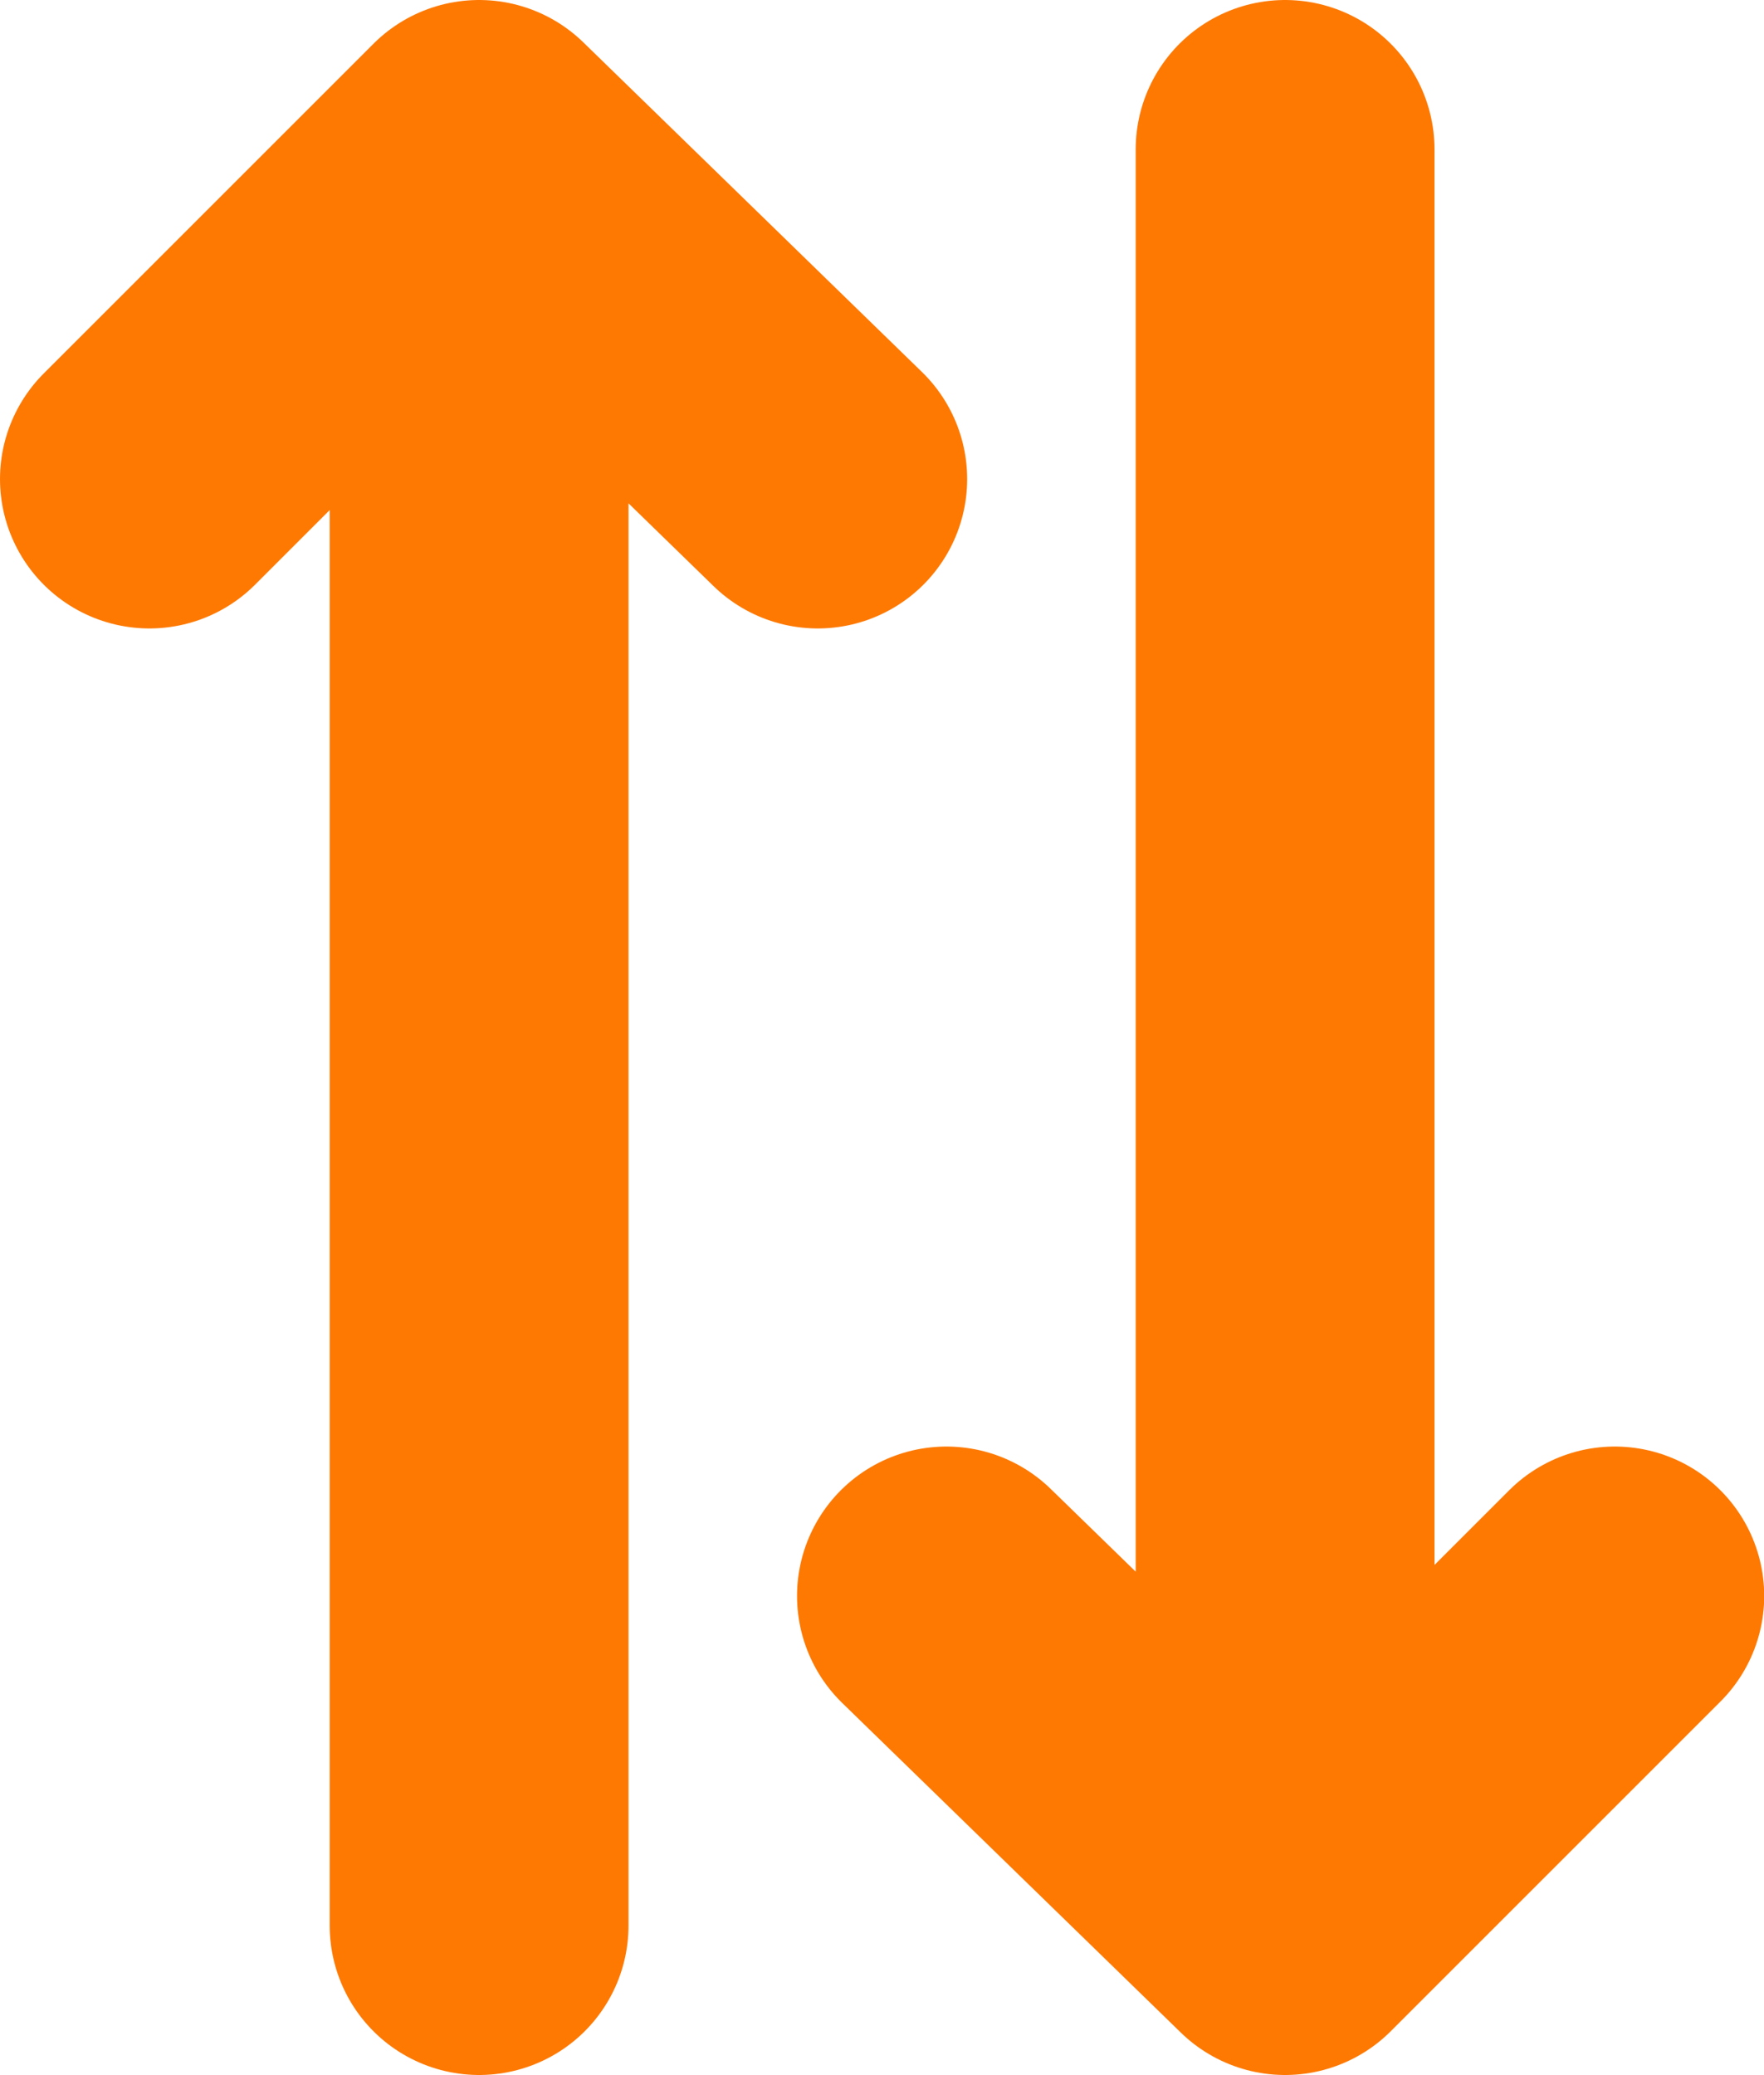 <svg xmlns="http://www.w3.org/2000/svg" width="8.855" height="10.417" viewBox="0 0 8.855 10.417">
  <g id="sort_1" data-name="sort 1" transform="translate(-254.219 -507.571)">
    <path id="Path_36169" data-name="Path 36169" d="M282.956,497.219v8.917l1.655-1.655-1.655,1.655-1.7-1.655" transform="translate(-22.286 11.102)" fill="none" stroke="#fe7902" stroke-linecap="round" stroke-linejoin="round" stroke-width="1.5"/>
    <path id="Path_36179" data-name="Path 36179" d="M282.956,497.219v8.917l1.655-1.655-1.655,1.655-1.7-1.655" transform="translate(539.58 1014.457) rotate(180)" fill="none" stroke="#fe7902" stroke-linecap="round" stroke-linejoin="round" stroke-width="1.5"/>
  </g>
</svg>
